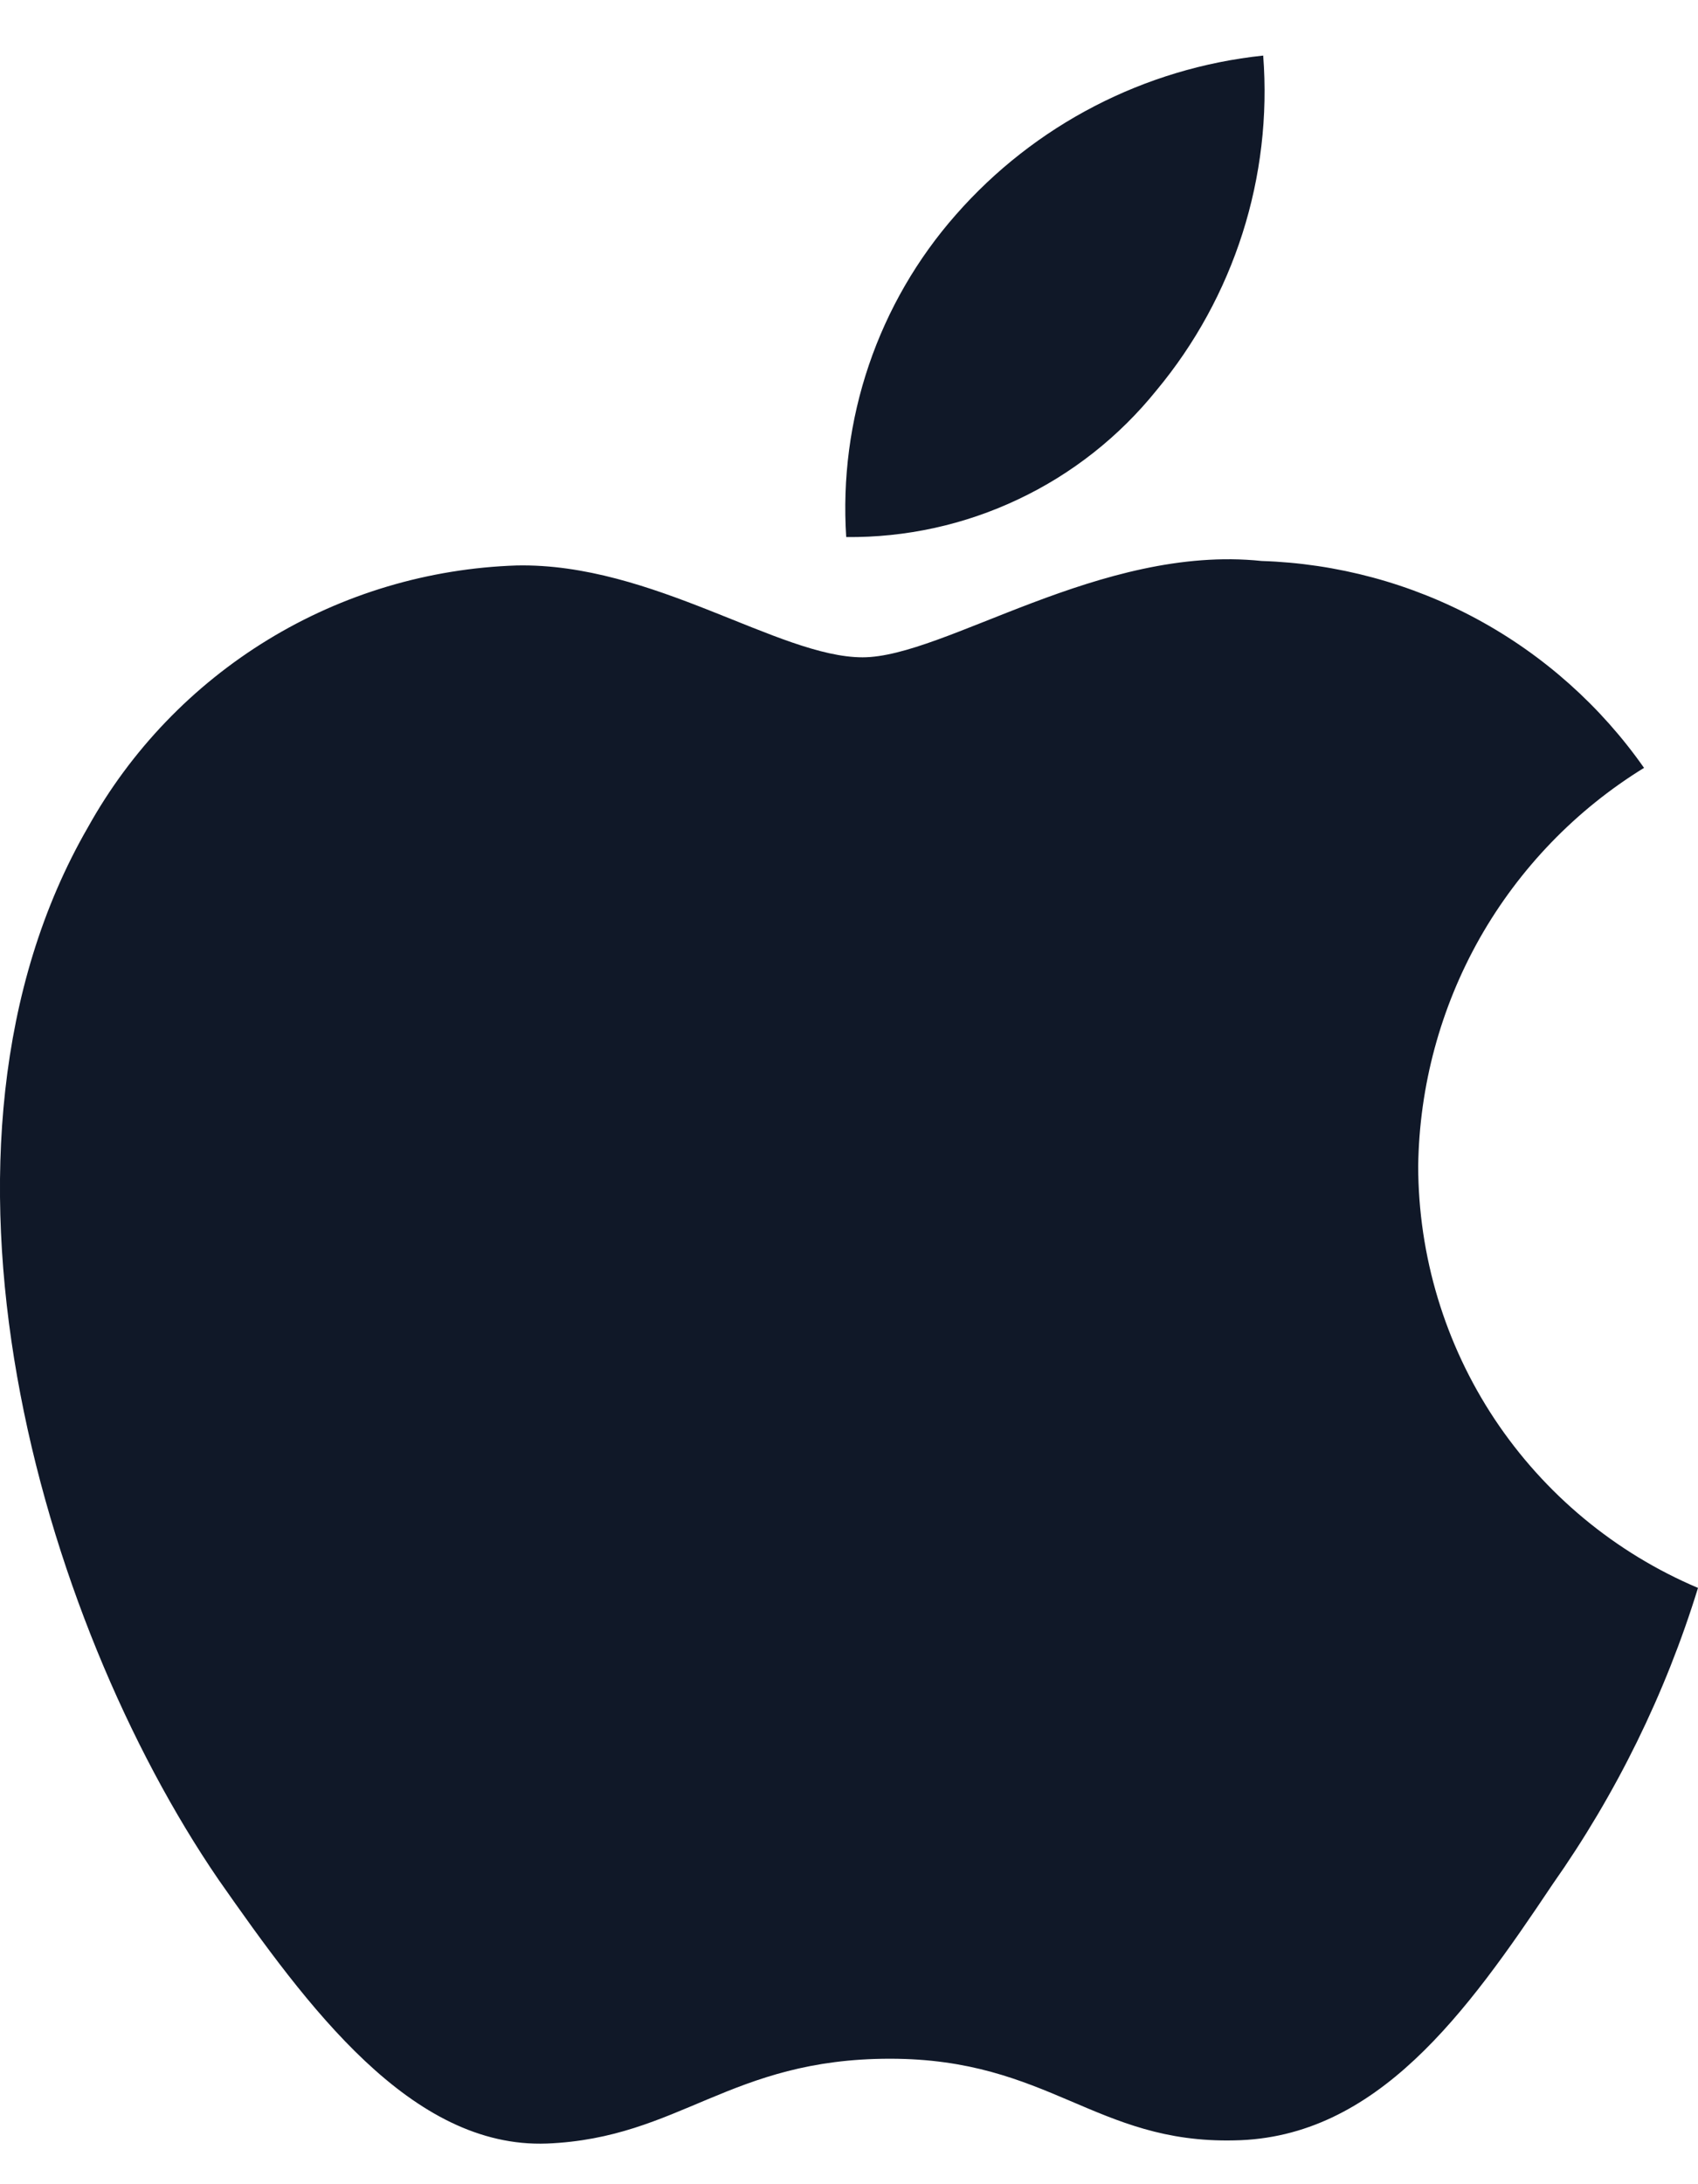 <svg width="14" height="18" viewBox="0 0 14 18" fill="none" xmlns="http://www.w3.org/2000/svg">
<path d="M11.693 9.609C11.702 8.95 11.877 8.303 12.202 7.729C12.528 7.156 12.993 6.674 13.555 6.328C13.198 5.819 12.727 5.399 12.18 5.103C11.633 4.807 11.024 4.643 10.402 4.623C9.074 4.484 7.788 5.417 7.112 5.417C6.423 5.417 5.381 4.637 4.26 4.66C3.535 4.684 2.828 4.894 2.209 5.272C1.59 5.65 1.079 6.182 0.726 6.816C-0.803 9.462 0.337 13.351 1.801 15.489C2.534 16.537 3.39 17.707 4.51 17.665C5.606 17.62 6.015 16.966 7.338 16.966C8.649 16.966 9.033 17.665 10.176 17.639C11.352 17.62 12.093 16.587 12.8 15.53C13.326 14.783 13.731 13.959 14 13.086C13.317 12.797 12.734 12.313 12.323 11.695C11.913 11.077 11.694 10.351 11.693 9.609Z" fill="#101828"/>
<path d="M9.535 3.217C10.176 2.447 10.492 1.457 10.415 0.458C9.436 0.561 8.531 1.029 7.881 1.77C7.563 2.131 7.319 2.552 7.164 3.008C7.009 3.464 6.946 3.946 6.977 4.426C7.467 4.431 7.952 4.325 8.395 4.115C8.838 3.906 9.227 3.599 9.535 3.217Z" fill="#101828"/>
</svg>
